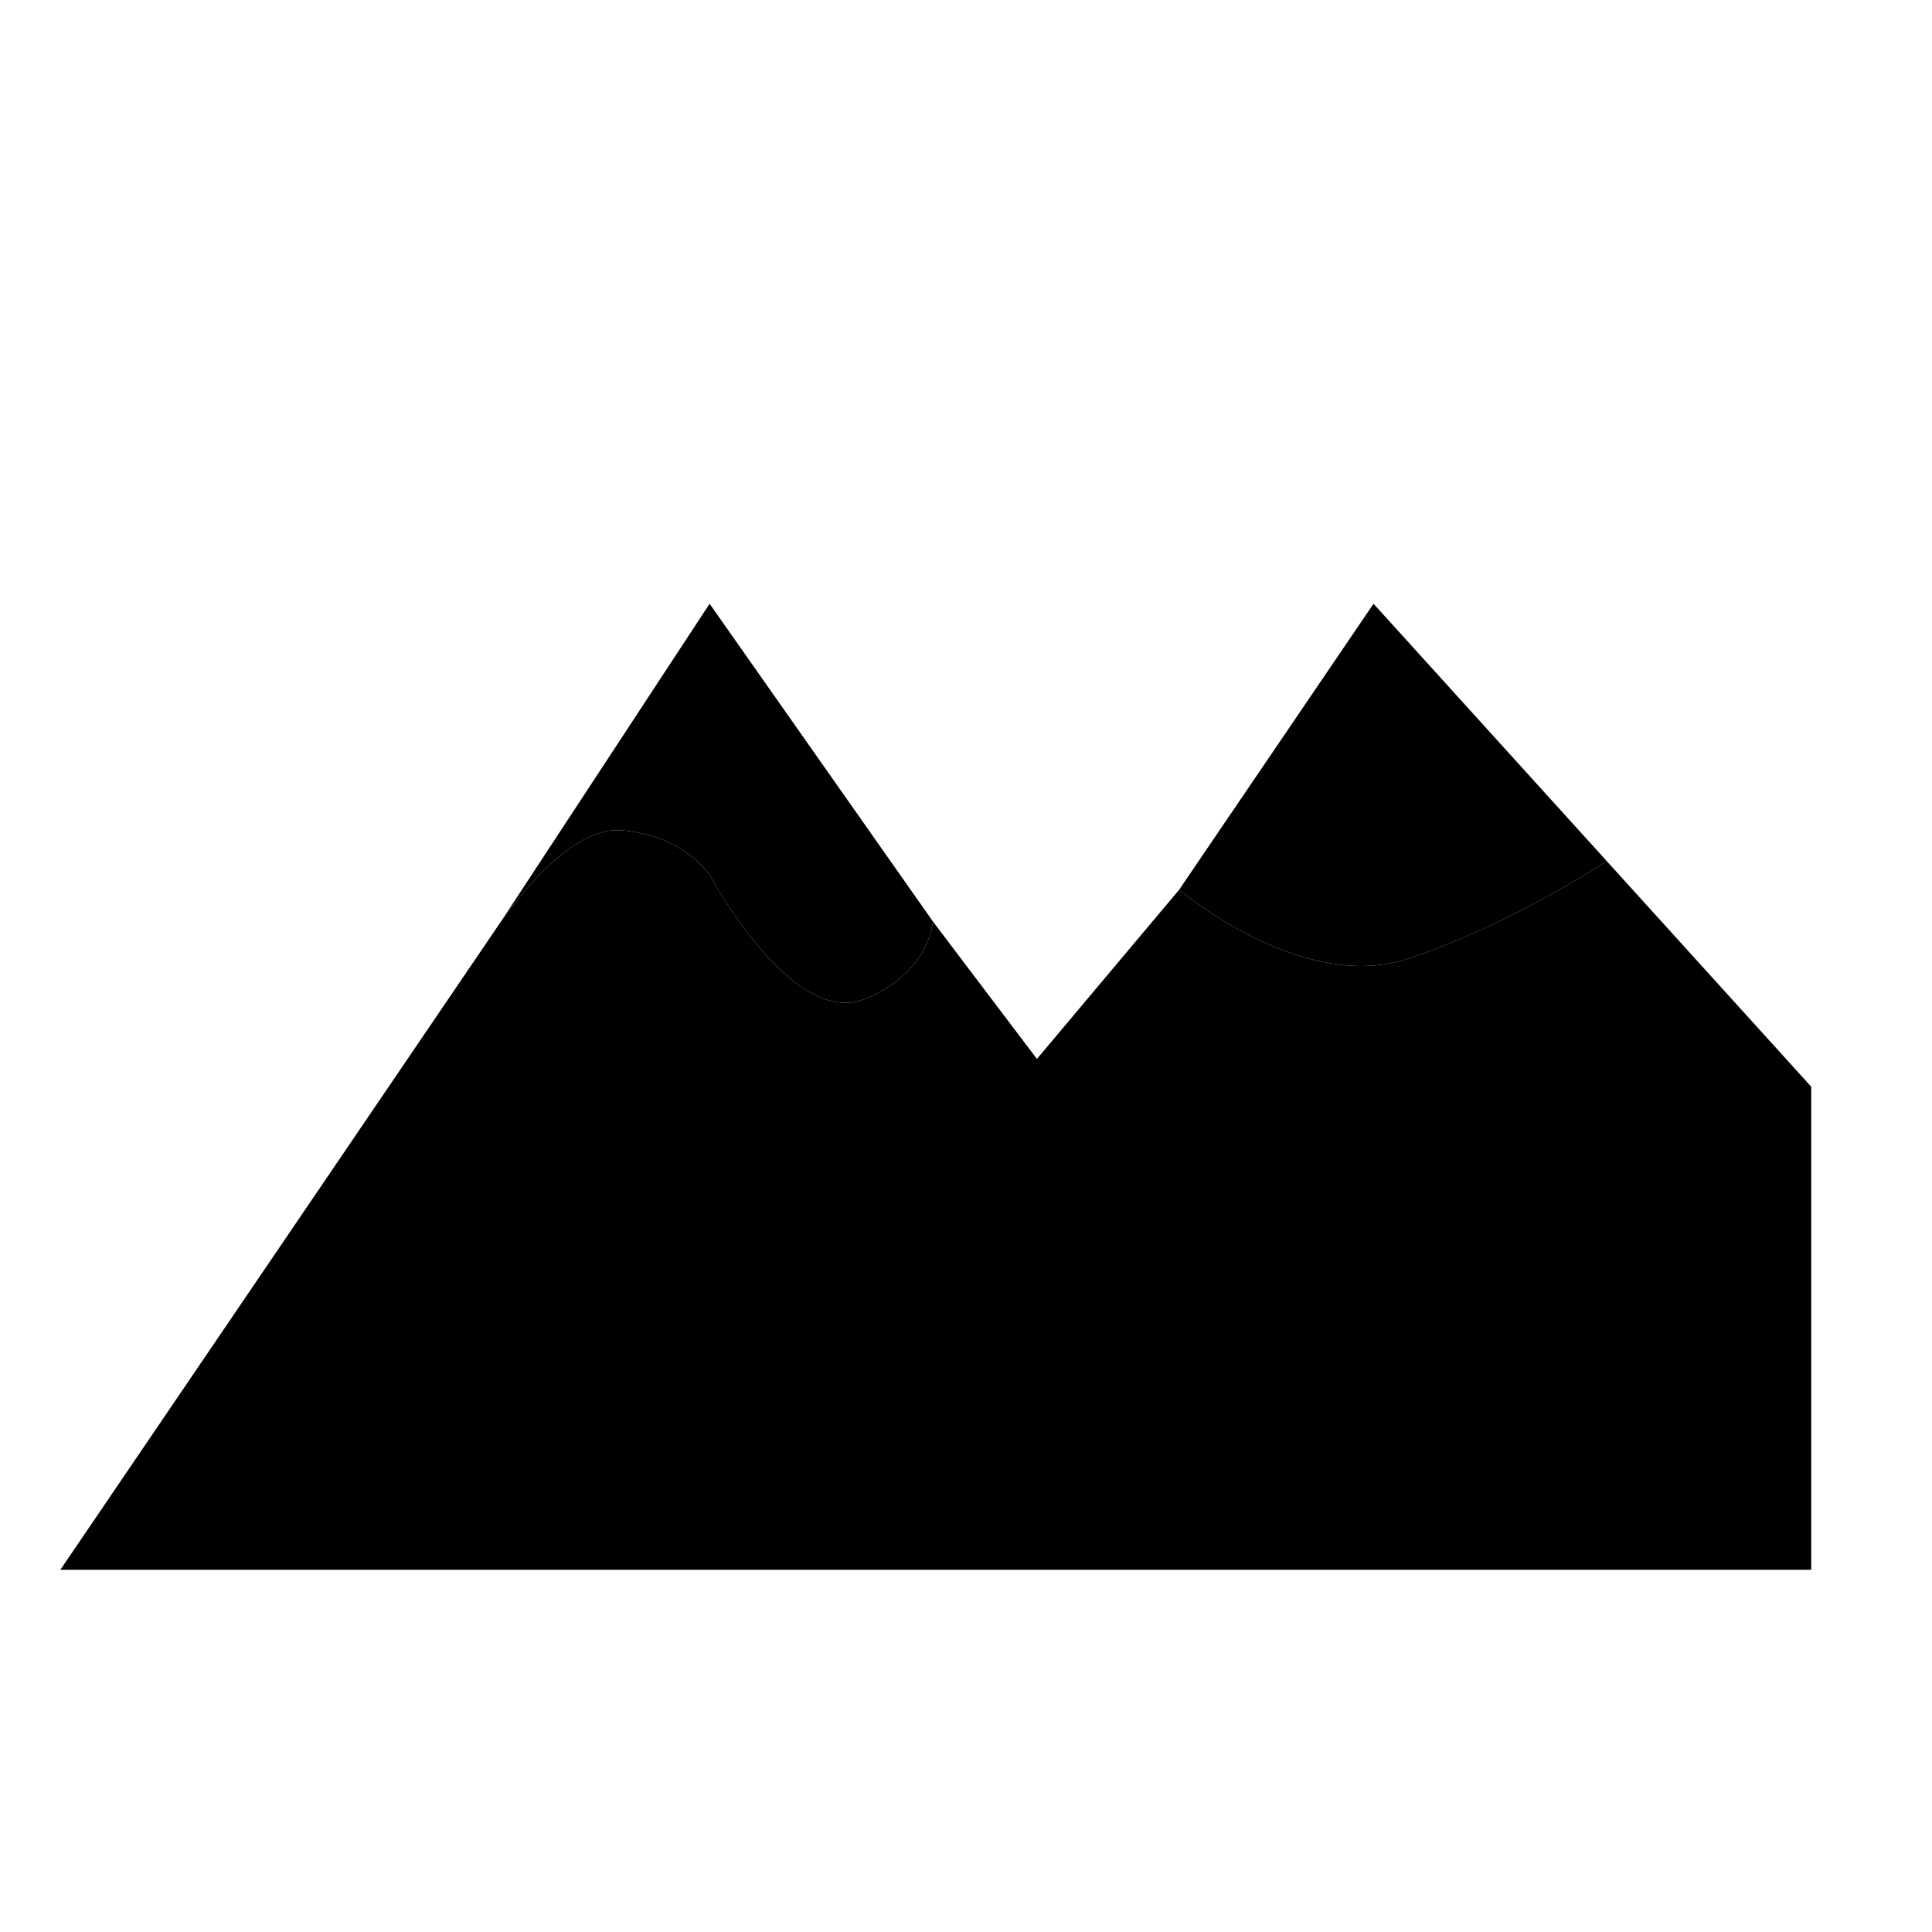 <svg xmlns="http://www.w3.org/2000/svg" viewBox="0 0 320 320">
  <title>regular.landscape-outline</title>
  <g id="Layer_15" data-name="Layer 15">
    <path d="M83.218,152.277,117.531,100l36.99,52.629c-.408,3.003-2.349,9.139-11.227,12.812-12.083,5-25.677-20.417-25.677-20.417s-4.154-6.667-14.727-7.5C95.534,136.946,87.458,146.439,83.218,152.277Z" class="outline"/>
    <path d="M233.164,158.81c14.741-4.845,28.667-13.407,32.973-16.175L227.5,100l-32.198,47.372C197.736,149.374,216.595,164.255,233.164,158.81Z" class="outline"/>
    <path d="M266.137,142.634c-4.306,2.768-18.232,11.33-32.973,16.175-16.569,5.446-35.428-9.435-37.862-11.437l-23.555,28.022-17.225-22.764c-.408,3.003-2.349,9.139-11.227,12.812-12.083,5-25.677-20.417-25.677-20.417s-4.154-6.667-14.727-7.5c-7.356-.58-15.432,8.914-19.672,14.751l-2.806,4.128L10,260H300V180Z" class="fill"/>
  </g>
</svg>
